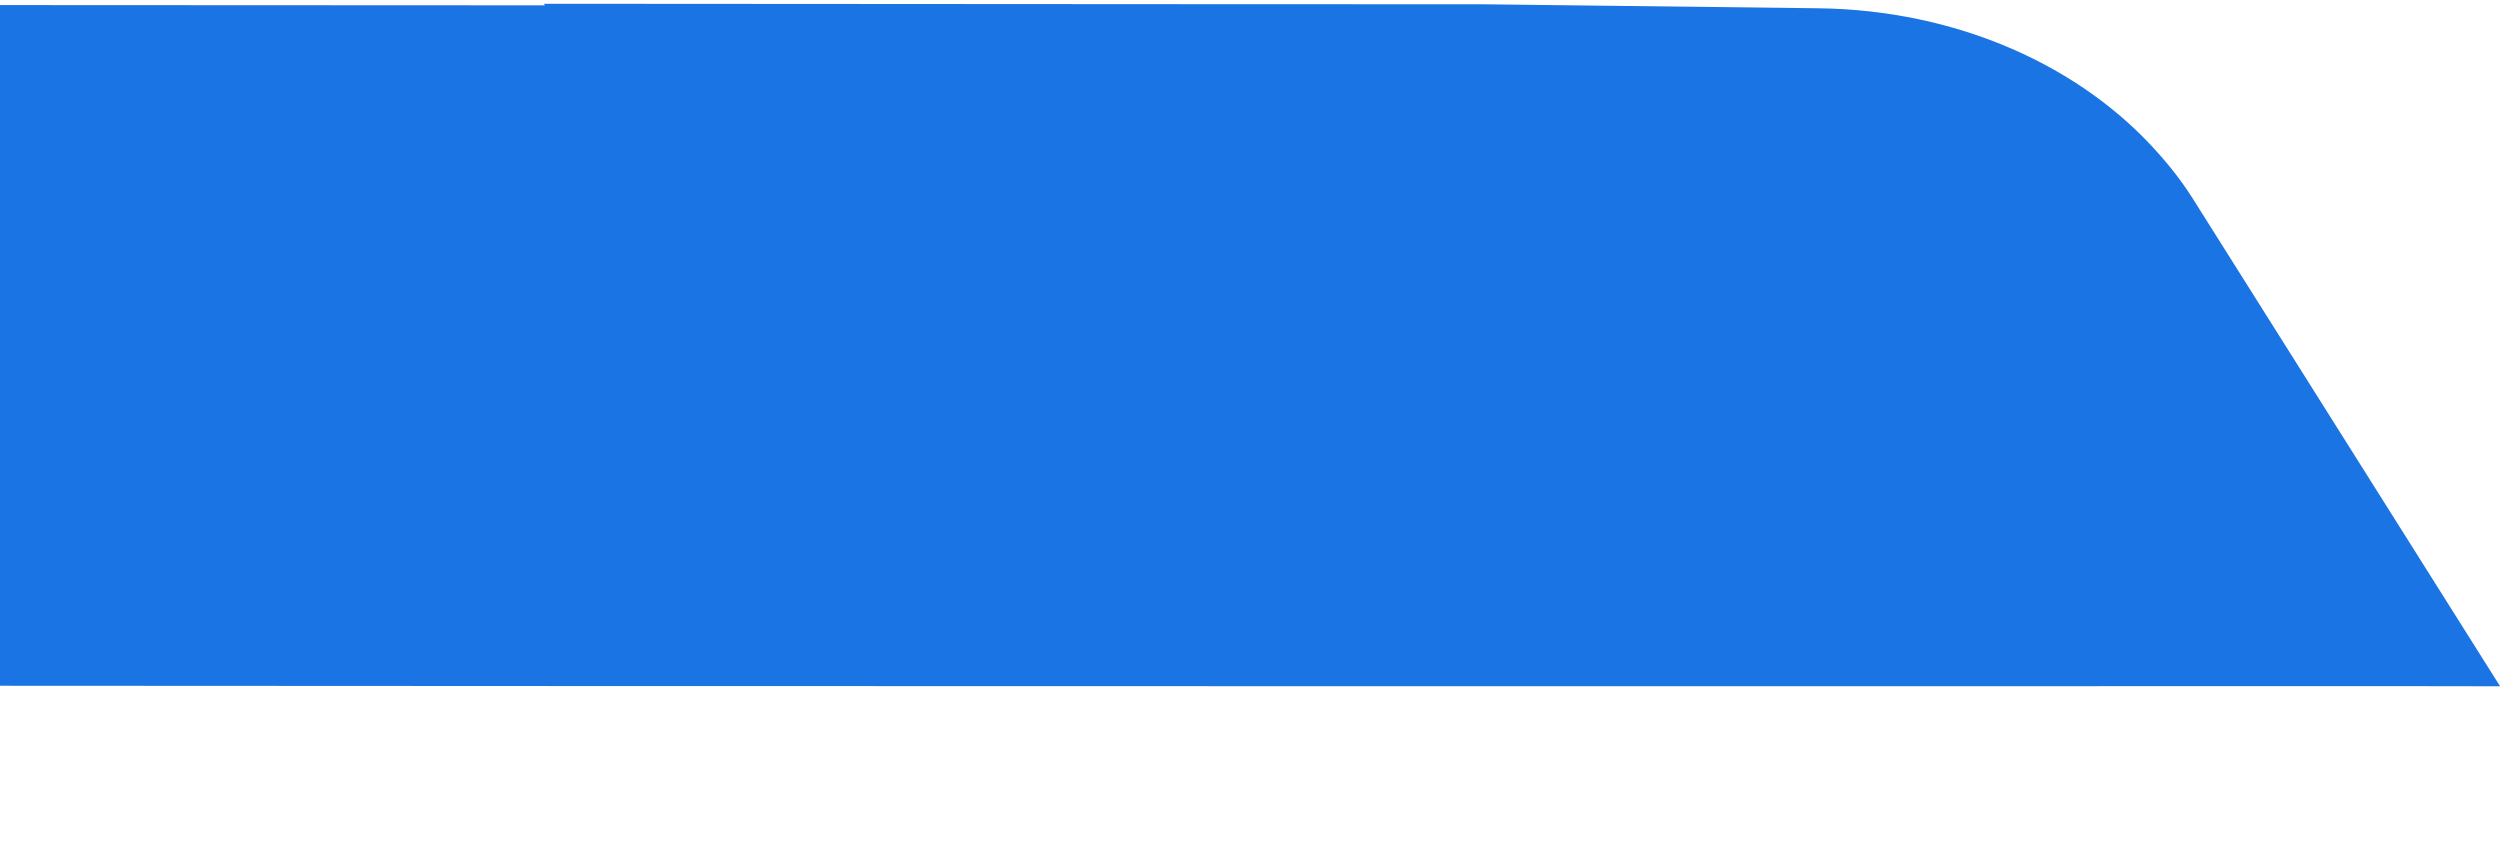 <svg width="663" height="228" viewBox="0 0 663 228" fill="none" xmlns="http://www.w3.org/2000/svg">
<g clip-path="url(#clip0_611_8439)">
<g clip-path="url(#clip1_611_8439)">
<g clip-path="url(#clip2_611_8439)">
<path d="M641.966 181.969C552.204 181.983 194.371 182.026 -56.245 181.836L-170 1.308C-79.466 1.305 39.405 1.356 144.51 1.415L144.248 1C280.07 1.117 393.267 1.134 393.267 1.134L482.112 2.191C519.074 2.62 552.218 17.5 572.854 41.189C576.306 45.077 579.401 49.209 582.091 53.563L663 181.965C663 181.965 662.963 181.965 662.891 181.965L662.913 182C662.913 182 655.499 181.988 641.966 181.969Z" fill="#1B74E4"/>
</g>
</g>
</g>
<defs>
<clipPath id="clip0_611_8439">
<rect width="663" height="227" fill="white" transform="translate(0 0.811)"/>
</clipPath>
<clipPath id="clip1_611_8439">
<rect width="663" height="227" fill="white" transform="translate(0 0.811)"/>
</clipPath>
<clipPath id="clip2_611_8439">
<rect width="663" height="227" fill="white" transform="translate(0 0.811)"/>
</clipPath>
</defs>
</svg>
